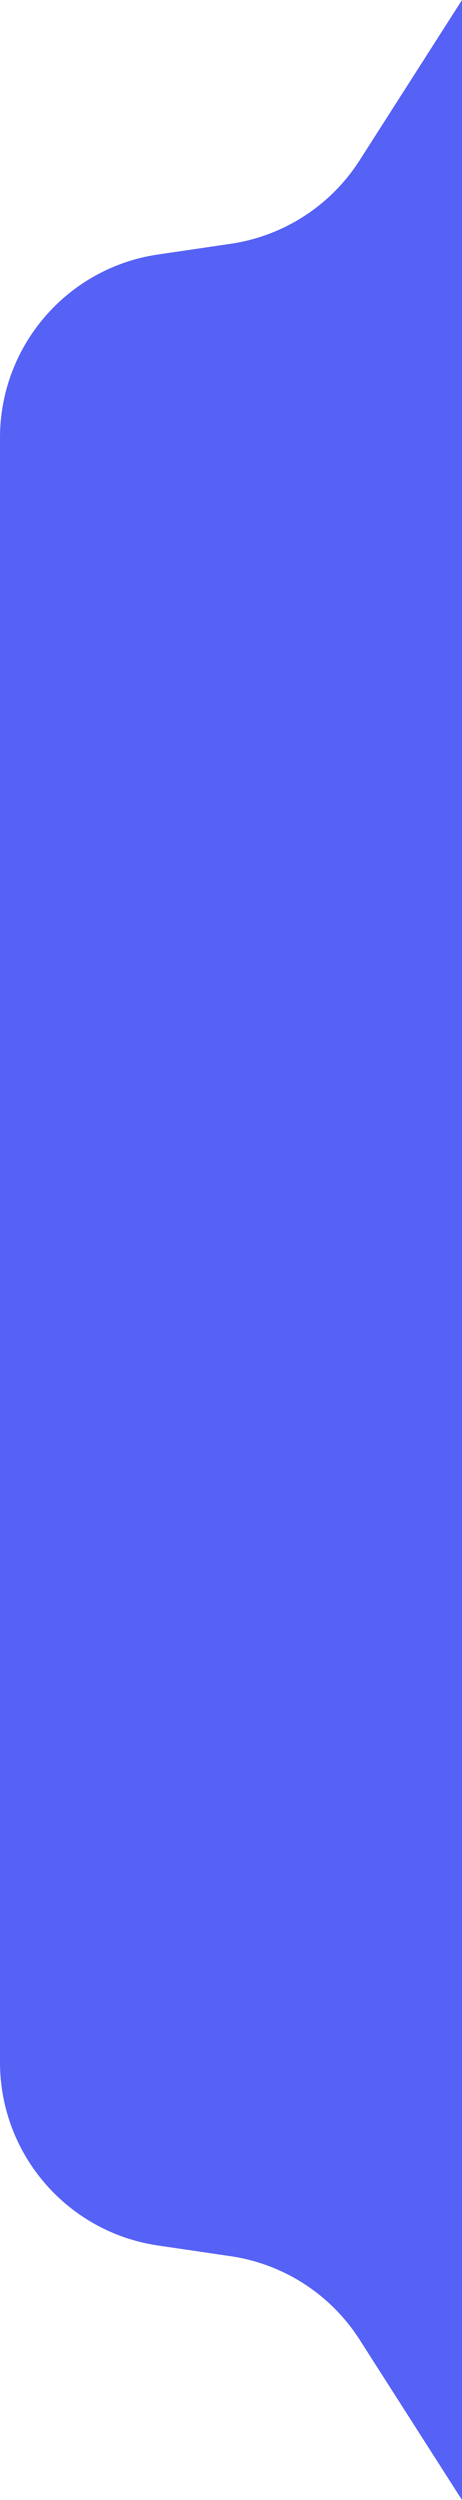 <svg width="50" height="270" viewBox="0 0 50 270" fill="none"
    xmlns="http://www.w3.org/2000/svg">
    <path d="M17.09 242.513C7.274 241.07 -1.63271e-06 232.648 -2.06641e-06 222.726L-9.73567e-06 47.274C-1.01694e-05 37.352 7.274 28.93 17.09 27.487L24.979 26.327C30.709 25.484 35.793 22.199 38.915 17.32L50 -2.18557e-06L50 270L38.915 252.68C35.793 247.801 30.709 244.516 24.979 243.673L17.09 242.513Z" fill="#5661F6"/>
</svg>
